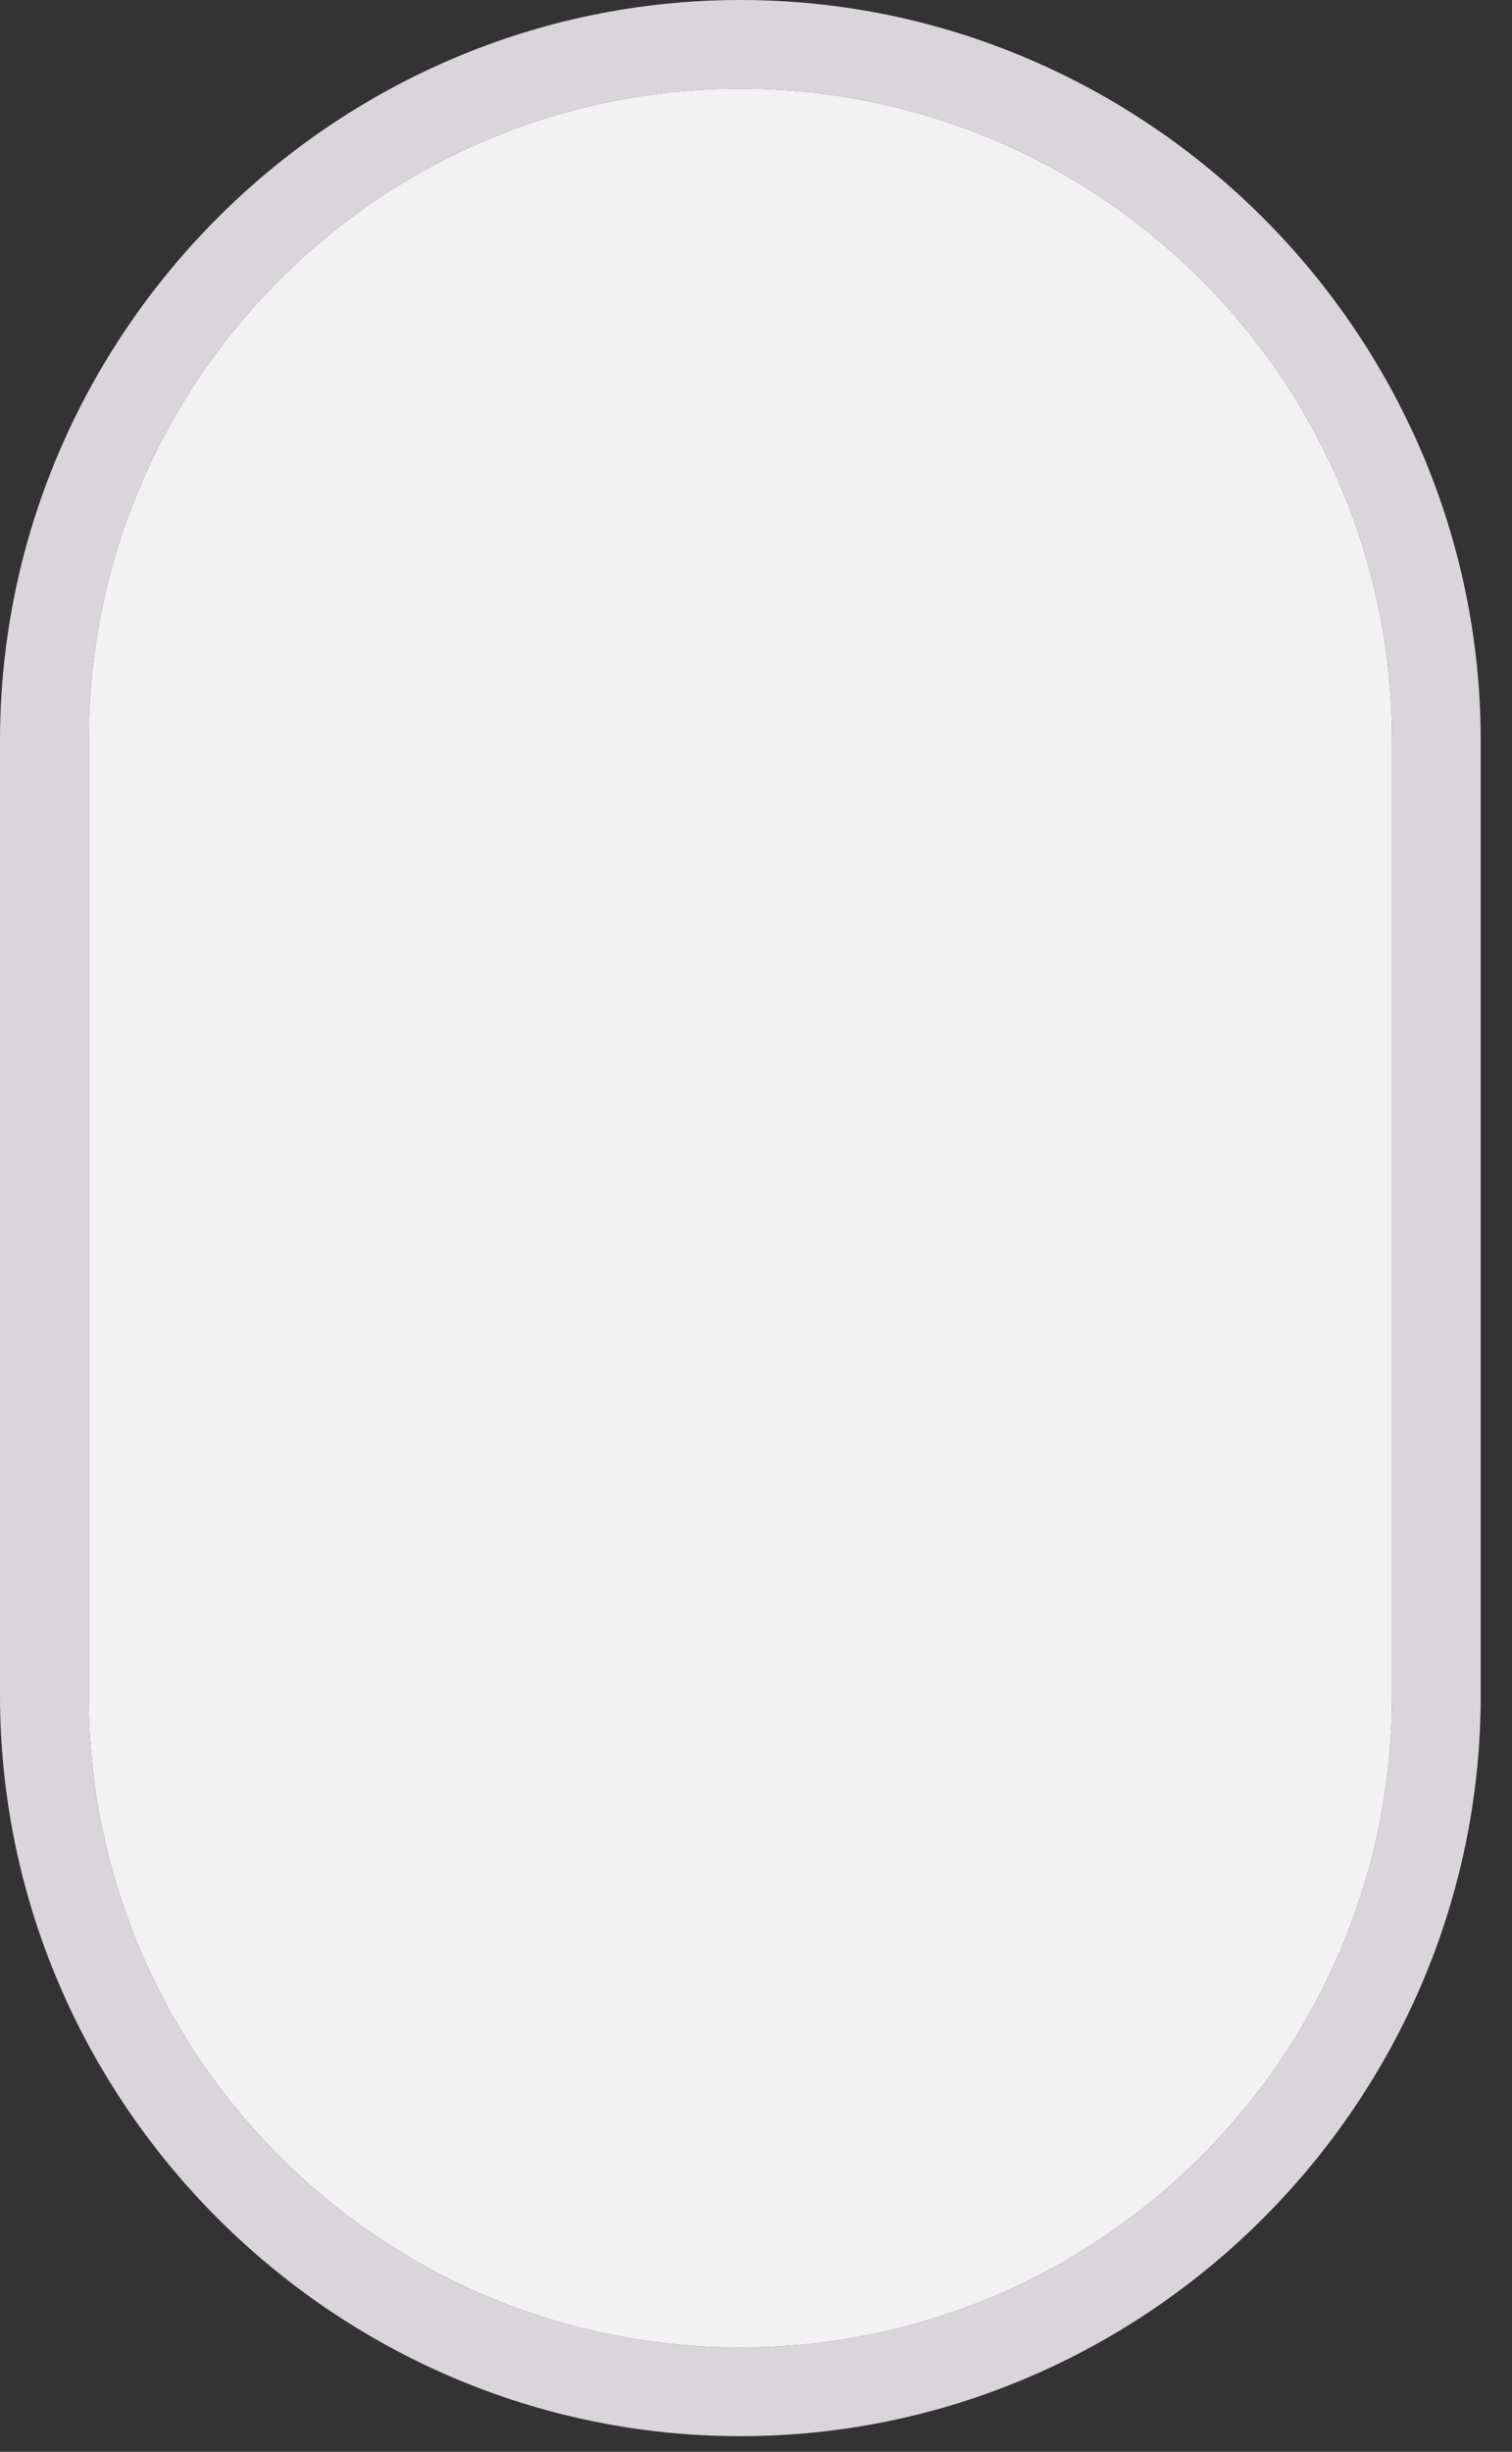 <svg width="29" height="47" viewBox="0 0 29 47" fill="none" xmlns="http://www.w3.org/2000/svg">
<rect x="0" y="0" width="29" height="47" fill="#333333" stroke="none"/>
<g clip-path="url(#clip0_617_356)">
<path d="M14.2 1.7C21.1 1.7 26.7 7.3 26.7 14.2V32.5C26.7 39.4 21.1 45 14.2 45C7.3 45 1.7 39.4 1.7 32.5V14.2C1.7 7.3 7.3 1.7 14.2 1.7ZM14.2 0C6.4 0 0 6.4 0 14.2V32.5C0 40.3 6.4 46.7 14.2 46.7C22 46.7 28.4 40.3 28.4 32.5V14.2C28.4 6.4 22 0 14.2 0Z" fill="#D9D5DA"/>
<path d="M14.2 1.7C7.3 1.7 1.7 7.3 1.7 14.2V32.5C1.7 39.4 7.3 45 14.2 45C21.1 45 26.7 39.4 26.7 32.5V14.2C26.7 7.3 21.1 1.7 14.2 1.7Z" fill="#F2F2F2"/>
</g>
<defs>
<clipPath id="clip0_617_356">
<rect width="28.4" height="46.7" fill="white"/>
</clipPath>
</defs>
</svg>
